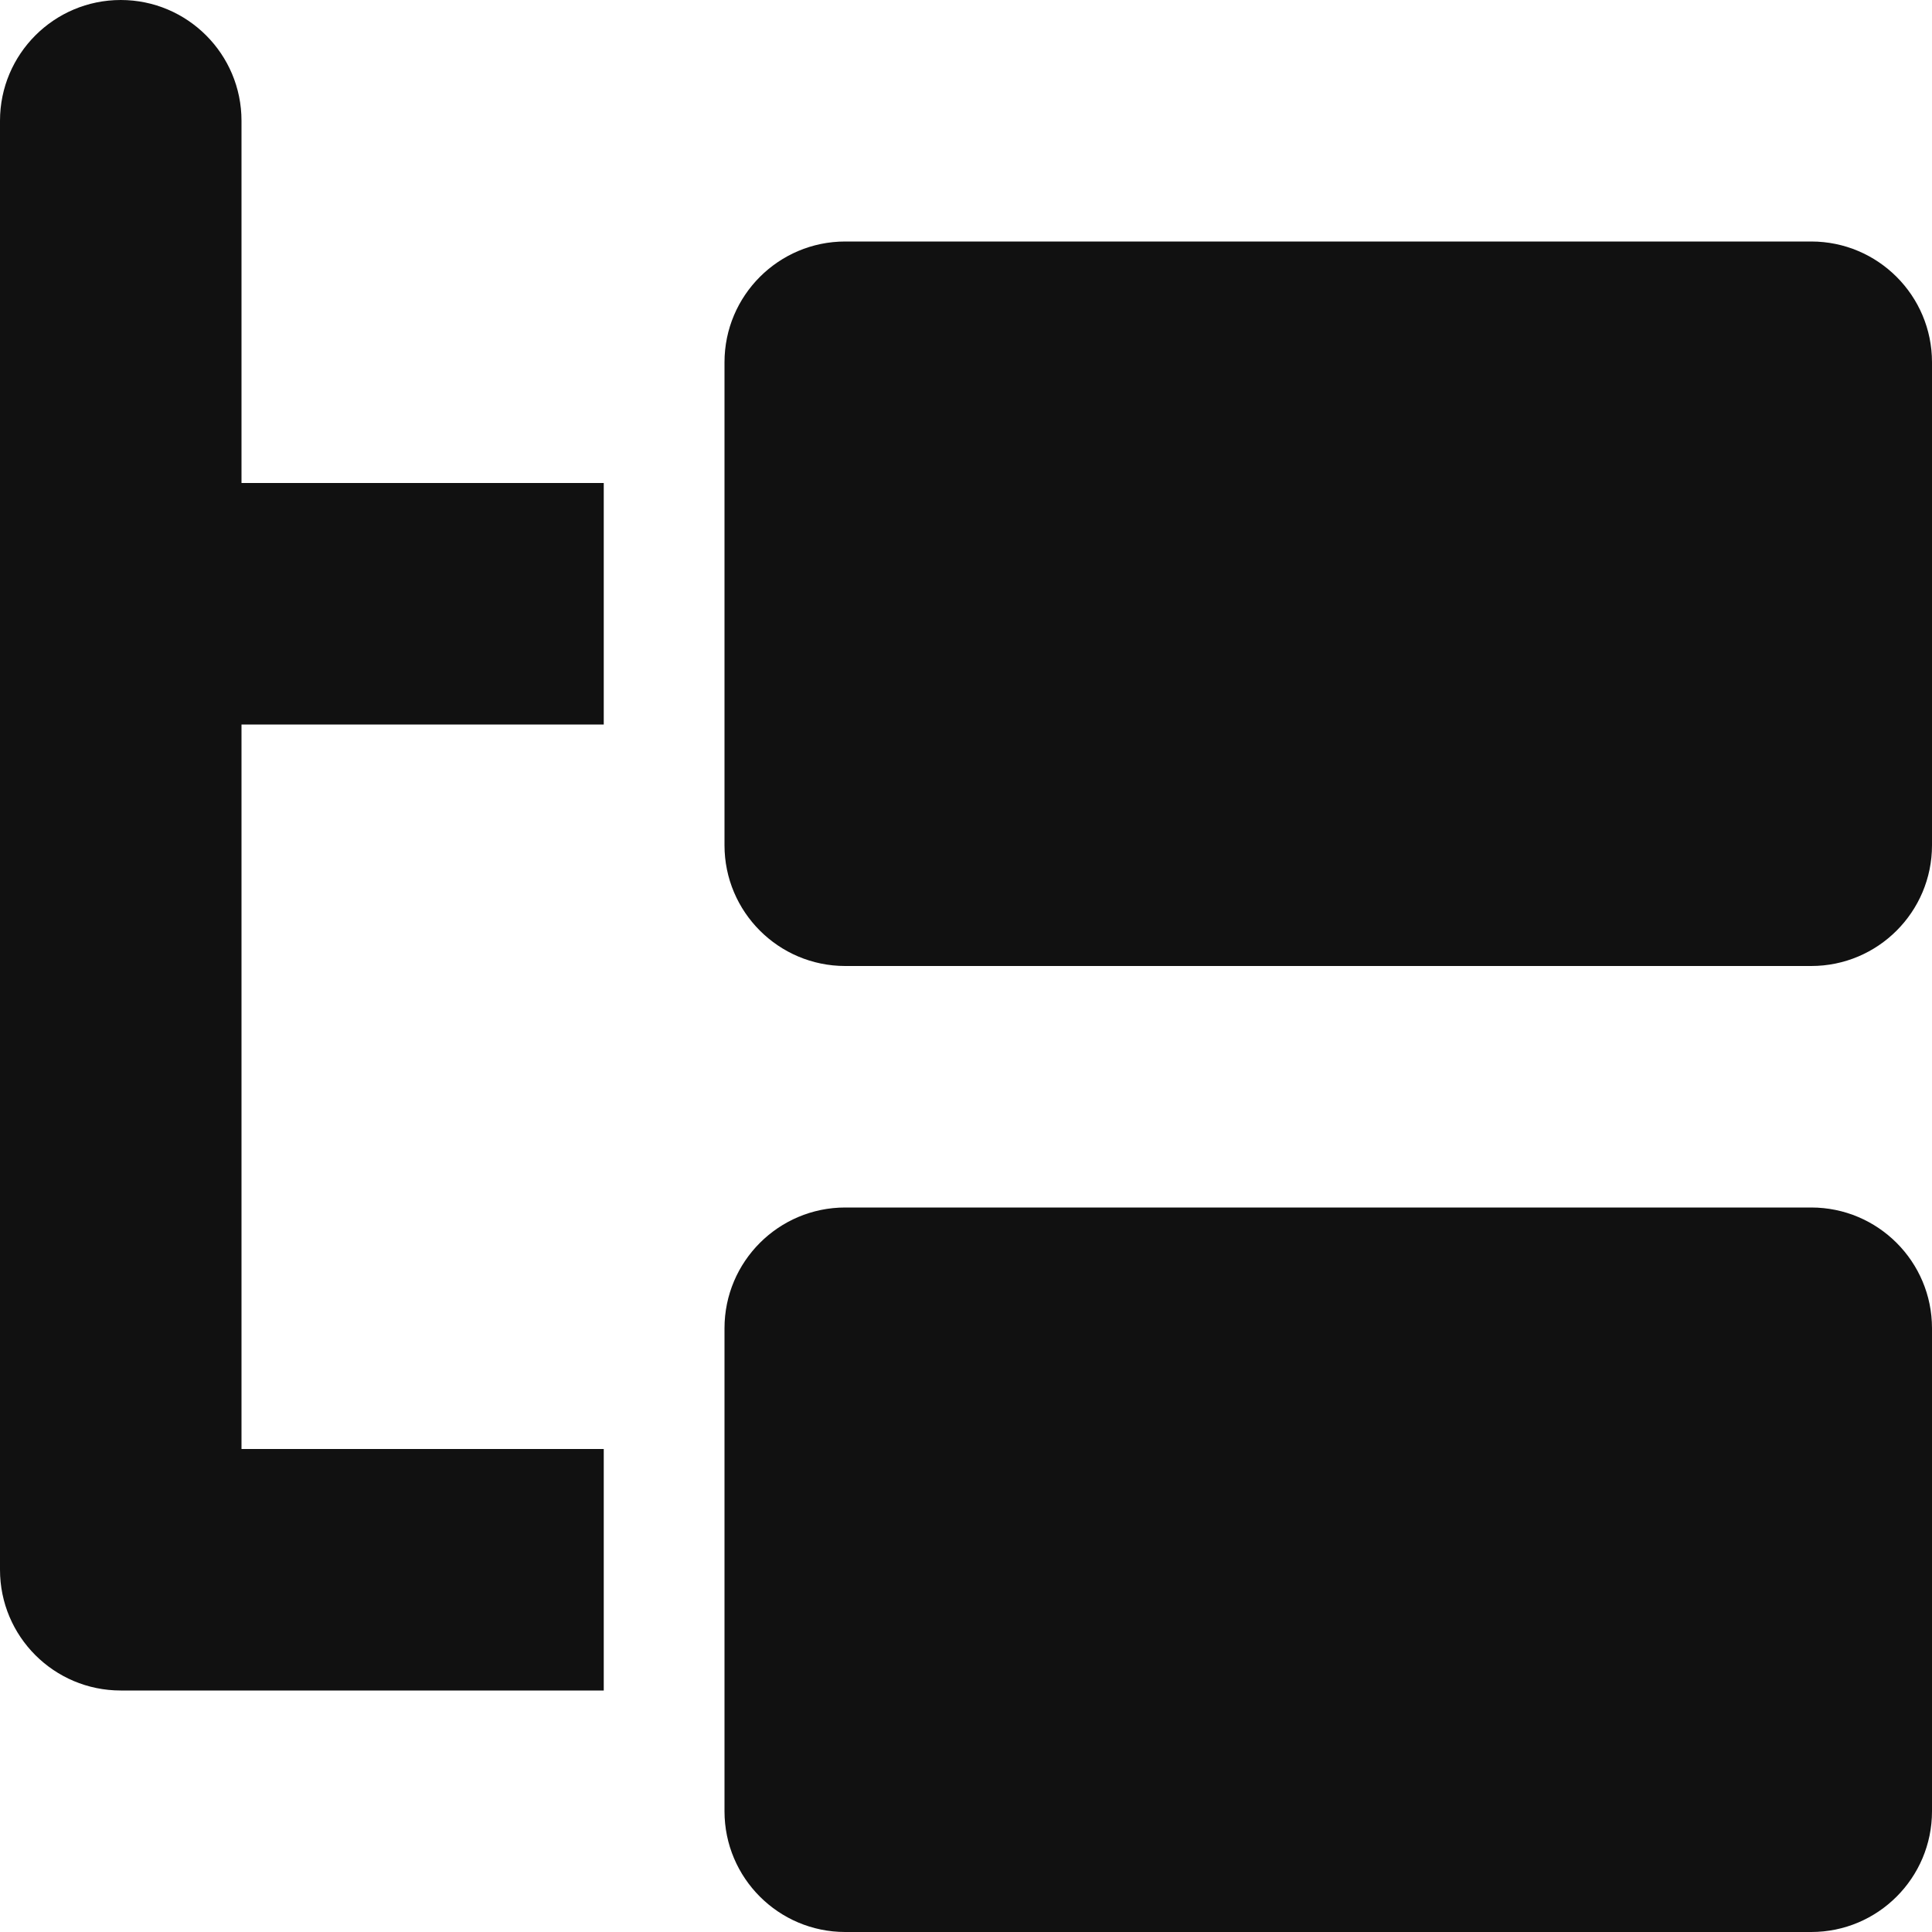 <svg xmlns="http://www.w3.org/2000/svg" viewBox="0 0 16 16" width="16" height="16"><title>filter</title><g class="nc-icon-wrapper" fill="#111111"><path fill="#111111" d="M15,10H7c-0.552,0-1,0.448-1,1v1v2v1c0,0.552,0.448,1,1,1h8c0.552,0,1-0.448,1-1v-4 C16,10.448,15.552,10,15,10z"/> <path data-color="color-2" d="M5,12H2V6h3V4H2V1c0-0.552-0.448-1-1-1S0,0.448,0,1v12c0,0.553,0.448,1,1,1h4V12z"/> <path fill="#111111" d="M15,2H7C6.448,2,6,2.448,6,3v1v2v1c0,0.552,0.448,1,1,1h8c0.552,0,1-0.448,1-1V3C16,2.448,15.552,2,15,2z"/></g></svg>